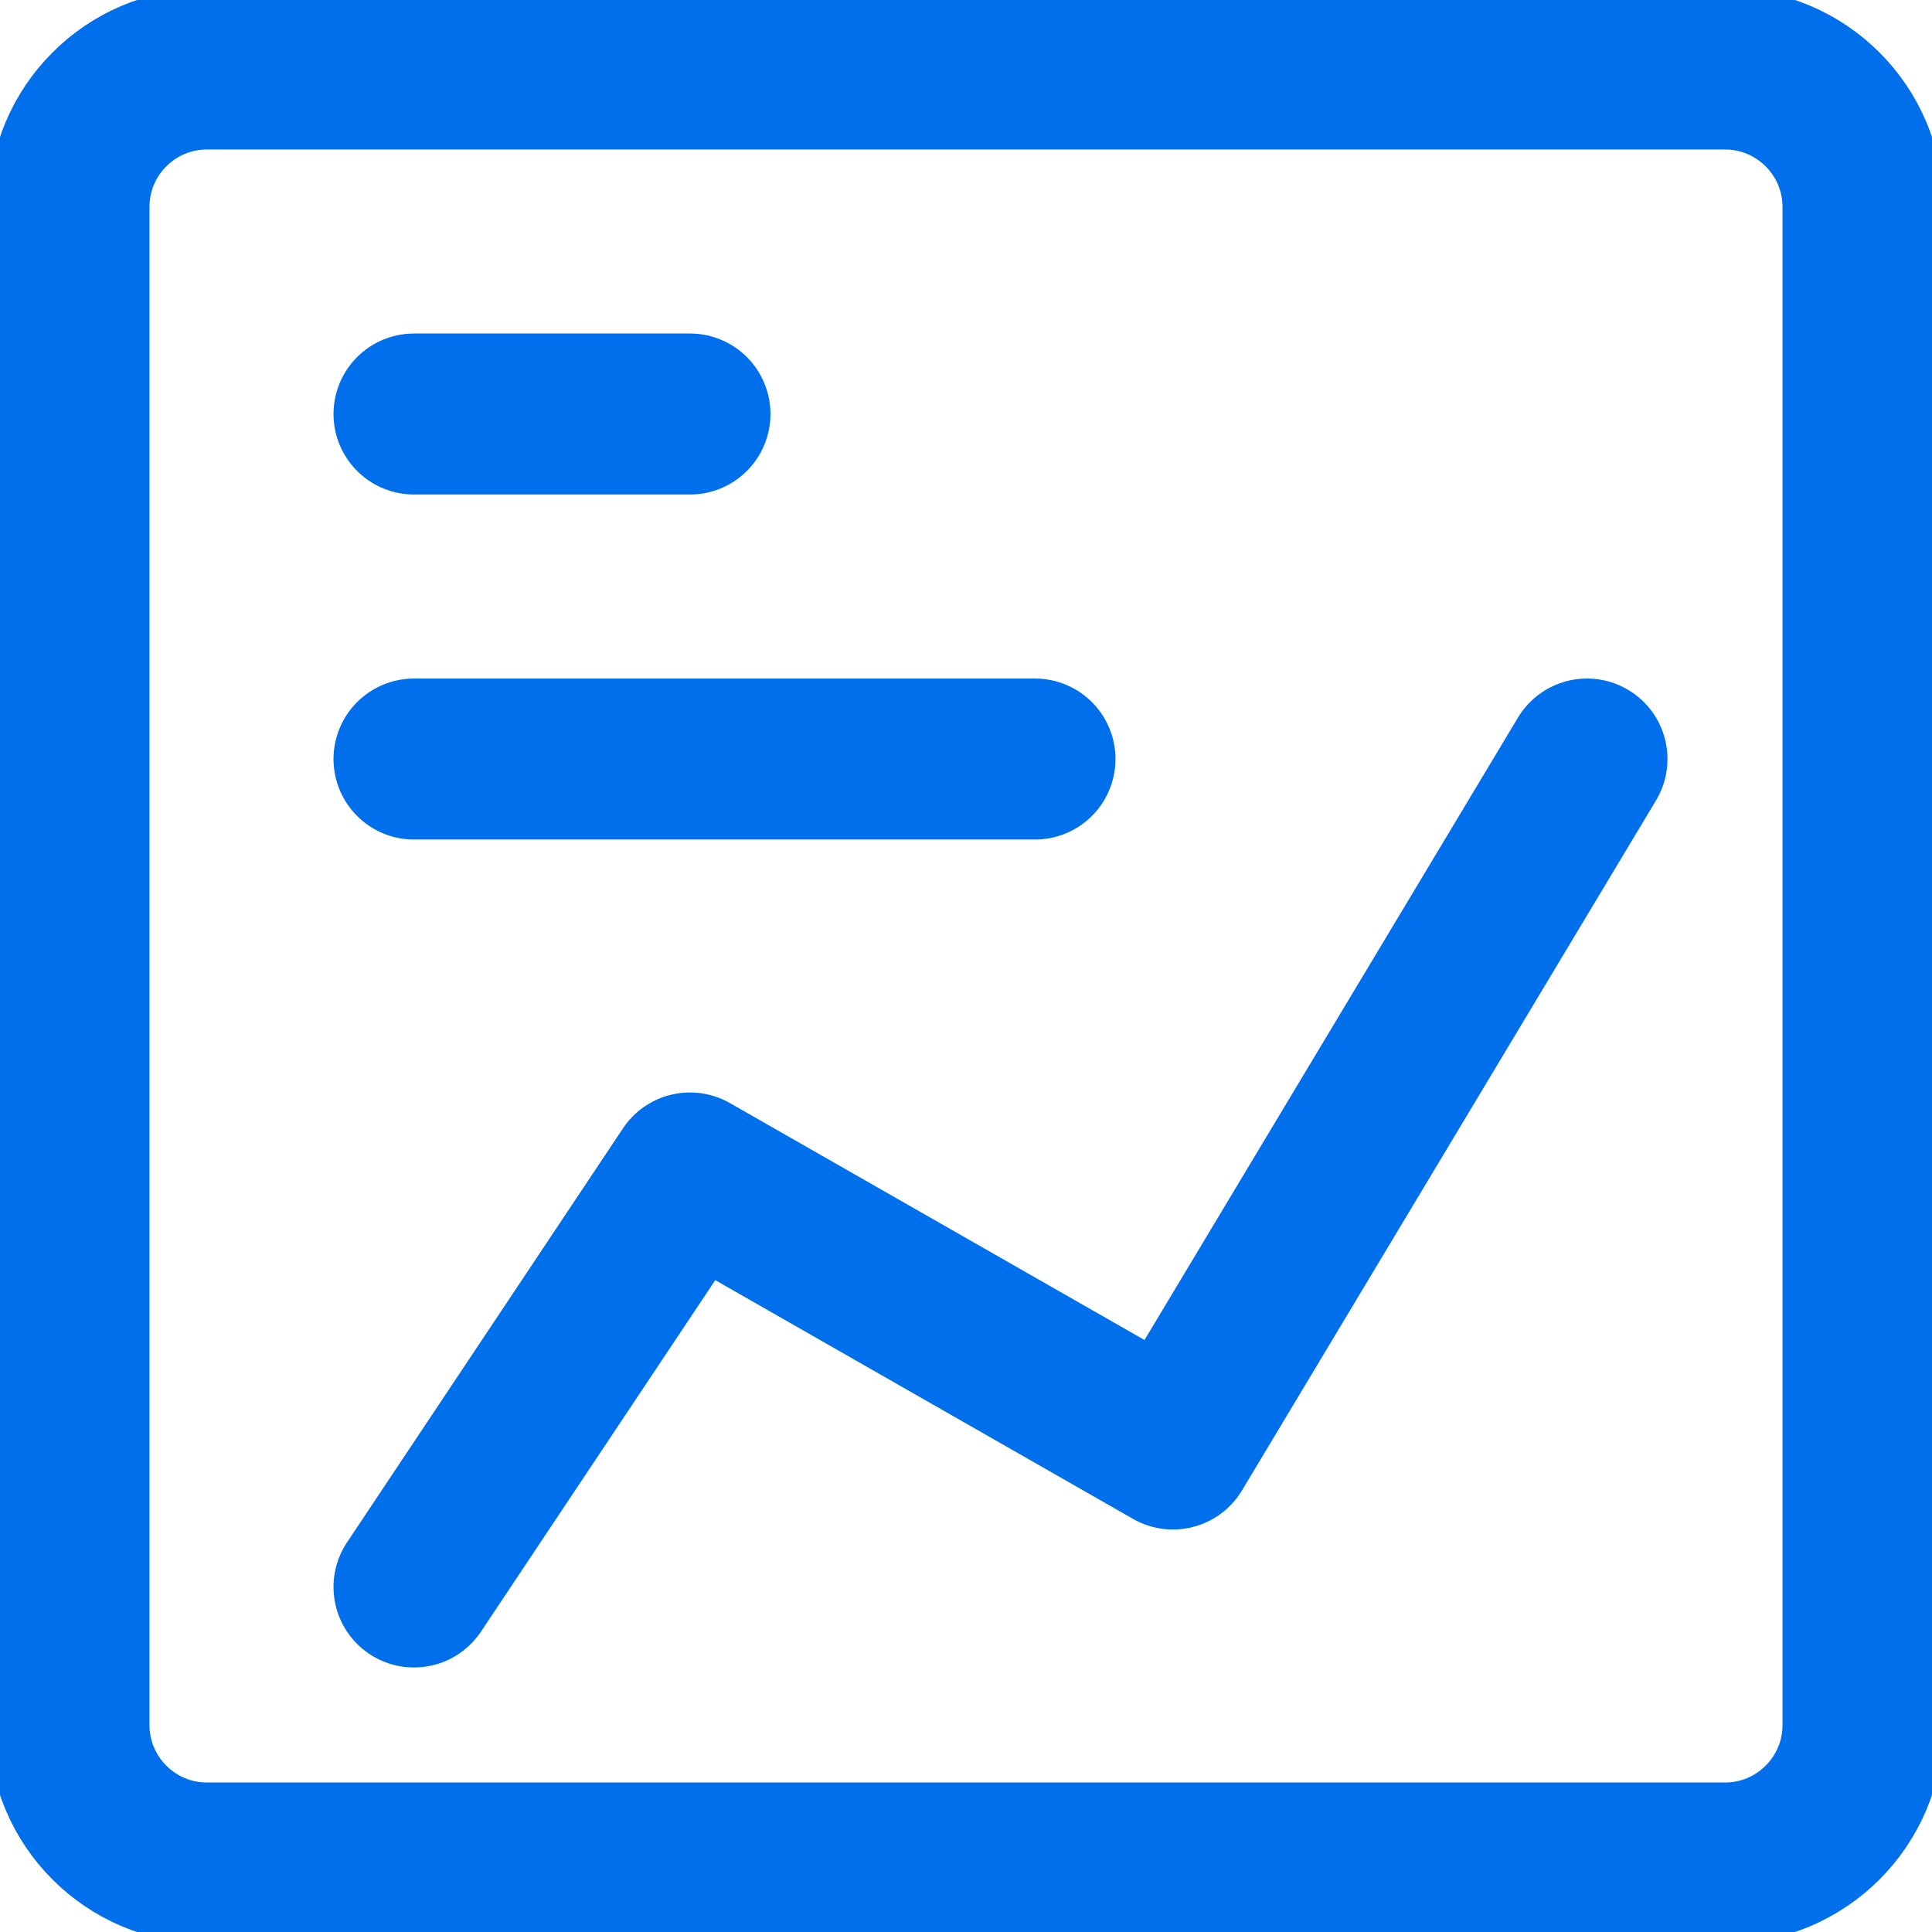 <svg width="24" height="24" viewBox="0 0 24 24" fill="none" xmlns="http://www.w3.org/2000/svg">
<g id="streamline:interface-content-chart-product-data-analysis-analytics-graph-line-business-board-chart" clip-path="url(#clip0_4518_13745)">
<g id="Group">
<path id="Vector" d="M2.571 23.143L21.428 23.143C22.375 23.143 23.143 22.375 23.143 21.428L23.143 2.571C23.143 1.625 22.375 0.857 21.428 0.857L2.571 0.857C1.624 0.857 0.857 1.625 0.857 2.571L0.857 21.428C0.857 22.375 1.624 23.143 2.571 23.143Z" stroke="#006FEC" stroke-width="2" stroke-linecap="round" stroke-linejoin="round"/>
<path id="Vector_2" d="M5.143 5.143H8.571M5.143 9.429H12.857M19.714 9.429L14.571 18L8.571 14.571L5.143 19.714" stroke="#006FEC" stroke-width="2" stroke-linecap="round" stroke-linejoin="round"/>
</g>
</g>
<defs>
<clipPath id="clip0_4518_13745">
<rect width="24" height="24" fill="white"/>
</clipPath>
</defs>
</svg>
